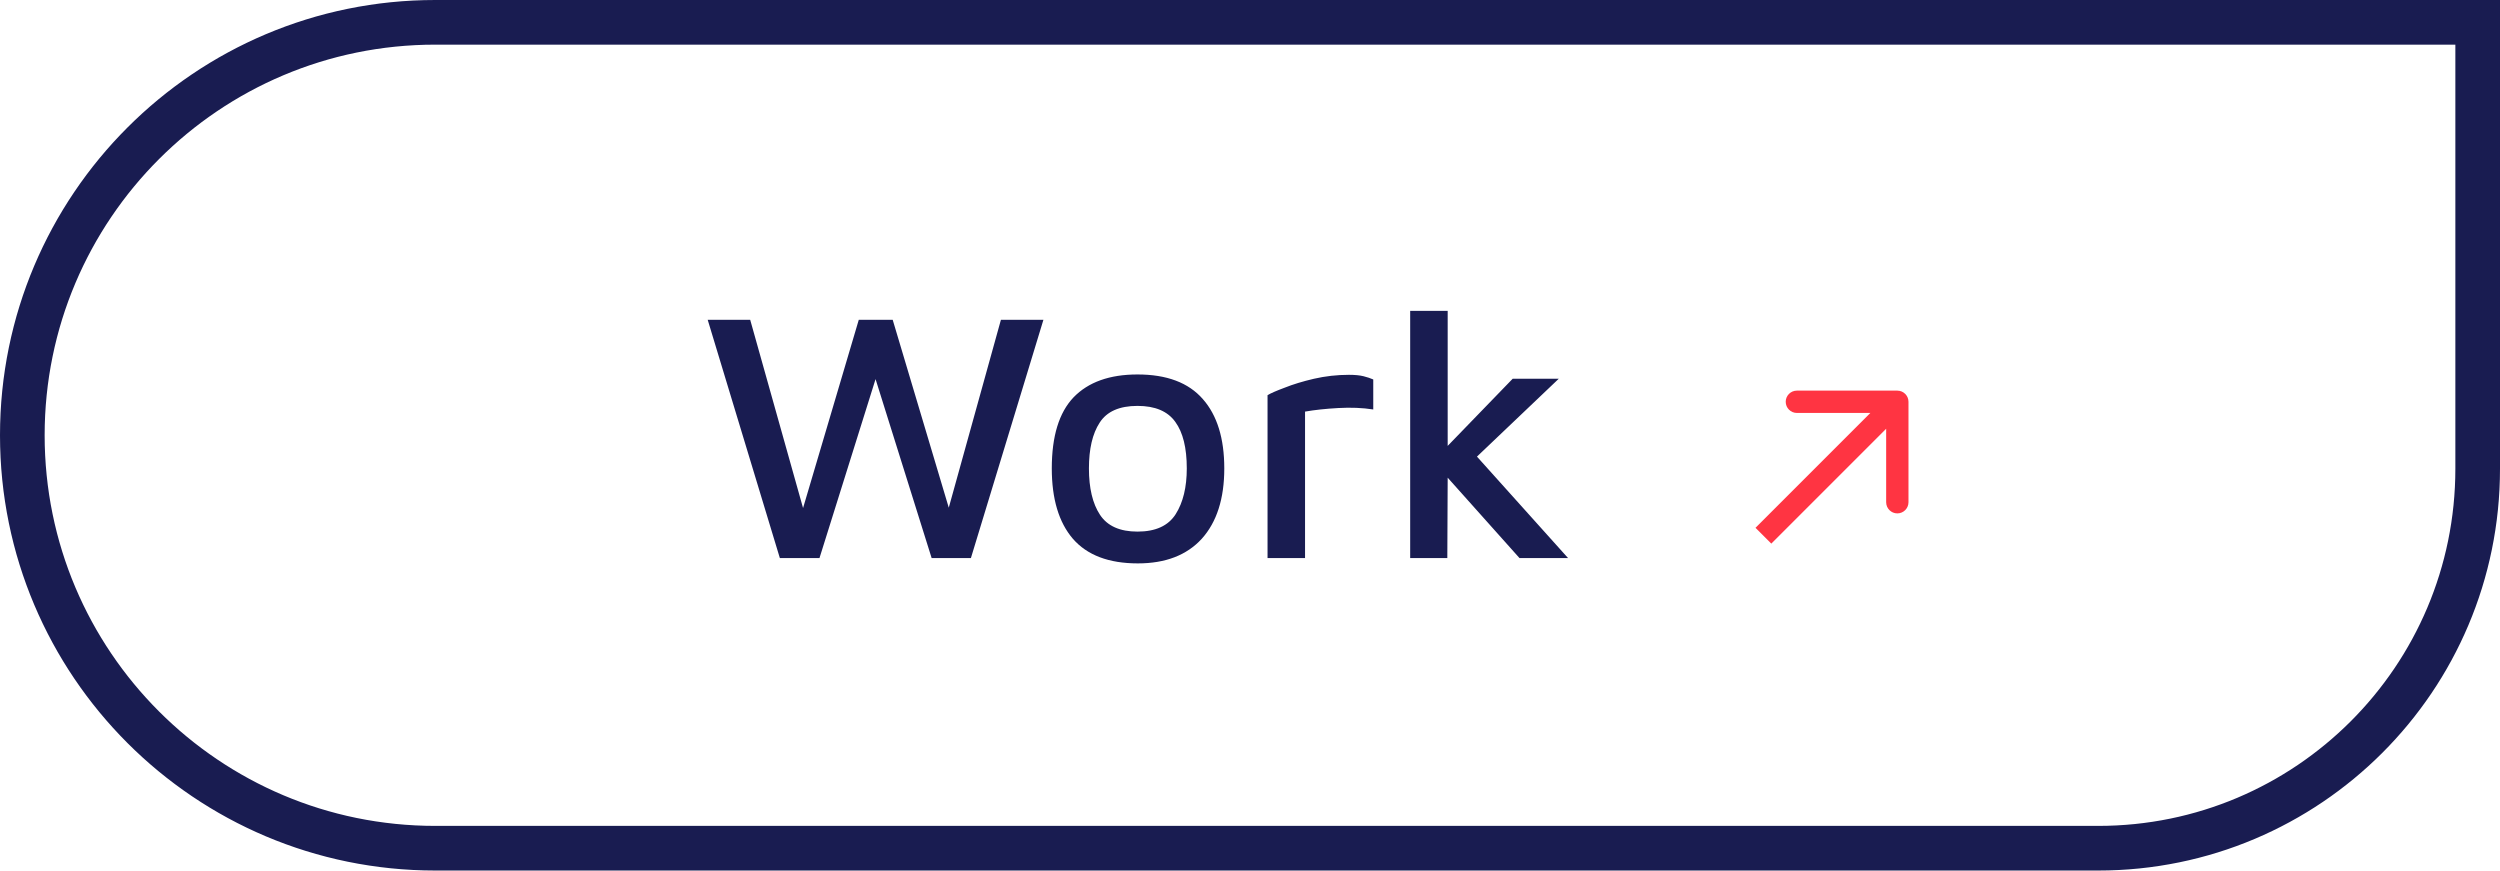 <svg width="112" height="39" viewBox="0 0 112 39" fill="none" xmlns="http://www.w3.org/2000/svg">
<path d="M19.5 1H111V21C111 30.389 103.389 38 94 38H19.5C9.283 38 1 29.717 1 19.5C1 9.283 9.283 1 19.5 1Z" stroke="#191C51" stroke-width="2"/>
<path d="M34.937 25L31.705 14.328H33.609L35.977 22.76L38.473 14.328H39.993L42.505 22.744L44.841 14.328H46.745L43.497 25H41.737L39.225 16.984L36.713 25H34.937ZM50.976 25.24C49.674 25.24 48.704 24.872 48.064 24.136C47.434 23.4 47.12 22.349 47.12 20.984C47.12 19.544 47.445 18.483 48.096 17.8C48.757 17.117 49.712 16.776 50.96 16.776C52.272 16.776 53.248 17.144 53.888 17.88C54.528 18.605 54.848 19.64 54.848 20.984C54.848 22.339 54.512 23.389 53.84 24.136C53.168 24.872 52.213 25.24 50.976 25.24ZM50.96 23.816C51.77 23.816 52.341 23.555 52.672 23.032C53.002 22.509 53.168 21.827 53.168 20.984C53.168 20.067 52.997 19.373 52.656 18.904C52.314 18.424 51.749 18.184 50.96 18.184C50.149 18.184 49.584 18.435 49.264 18.936C48.944 19.427 48.784 20.109 48.784 20.984C48.784 21.869 48.949 22.563 49.28 23.064C49.61 23.565 50.17 23.816 50.96 23.816ZM56.786 25V17.704C56.924 17.619 57.18 17.507 57.554 17.368C57.927 17.219 58.364 17.085 58.866 16.968C59.378 16.851 59.9 16.792 60.434 16.792C60.7 16.792 60.919 16.813 61.09 16.856C61.26 16.899 61.404 16.947 61.522 17V18.344C61.042 18.269 60.519 18.248 59.954 18.28C59.388 18.312 58.892 18.365 58.466 18.44V25H56.786ZM64.84 25H63.176V13.928H64.856V19.976L67.768 16.968H69.832L66.168 20.456L70.248 25H68.072L64.856 21.4L64.84 25Z" fill="#191C51"/>
<path d="M85.5 18C85.5 17.724 85.276 17.5 85 17.5L80.5 17.5C80.224 17.5 80 17.724 80 18C80 18.276 80.224 18.5 80.5 18.5L84.5 18.5L84.5 22.5C84.5 22.776 84.724 23 85 23C85.276 23 85.5 22.776 85.5 22.5L85.5 18ZM79.354 24.354L85.354 18.354L84.646 17.646L78.646 23.646L79.354 24.354Z" fill="#FF3442"/>
</svg>
